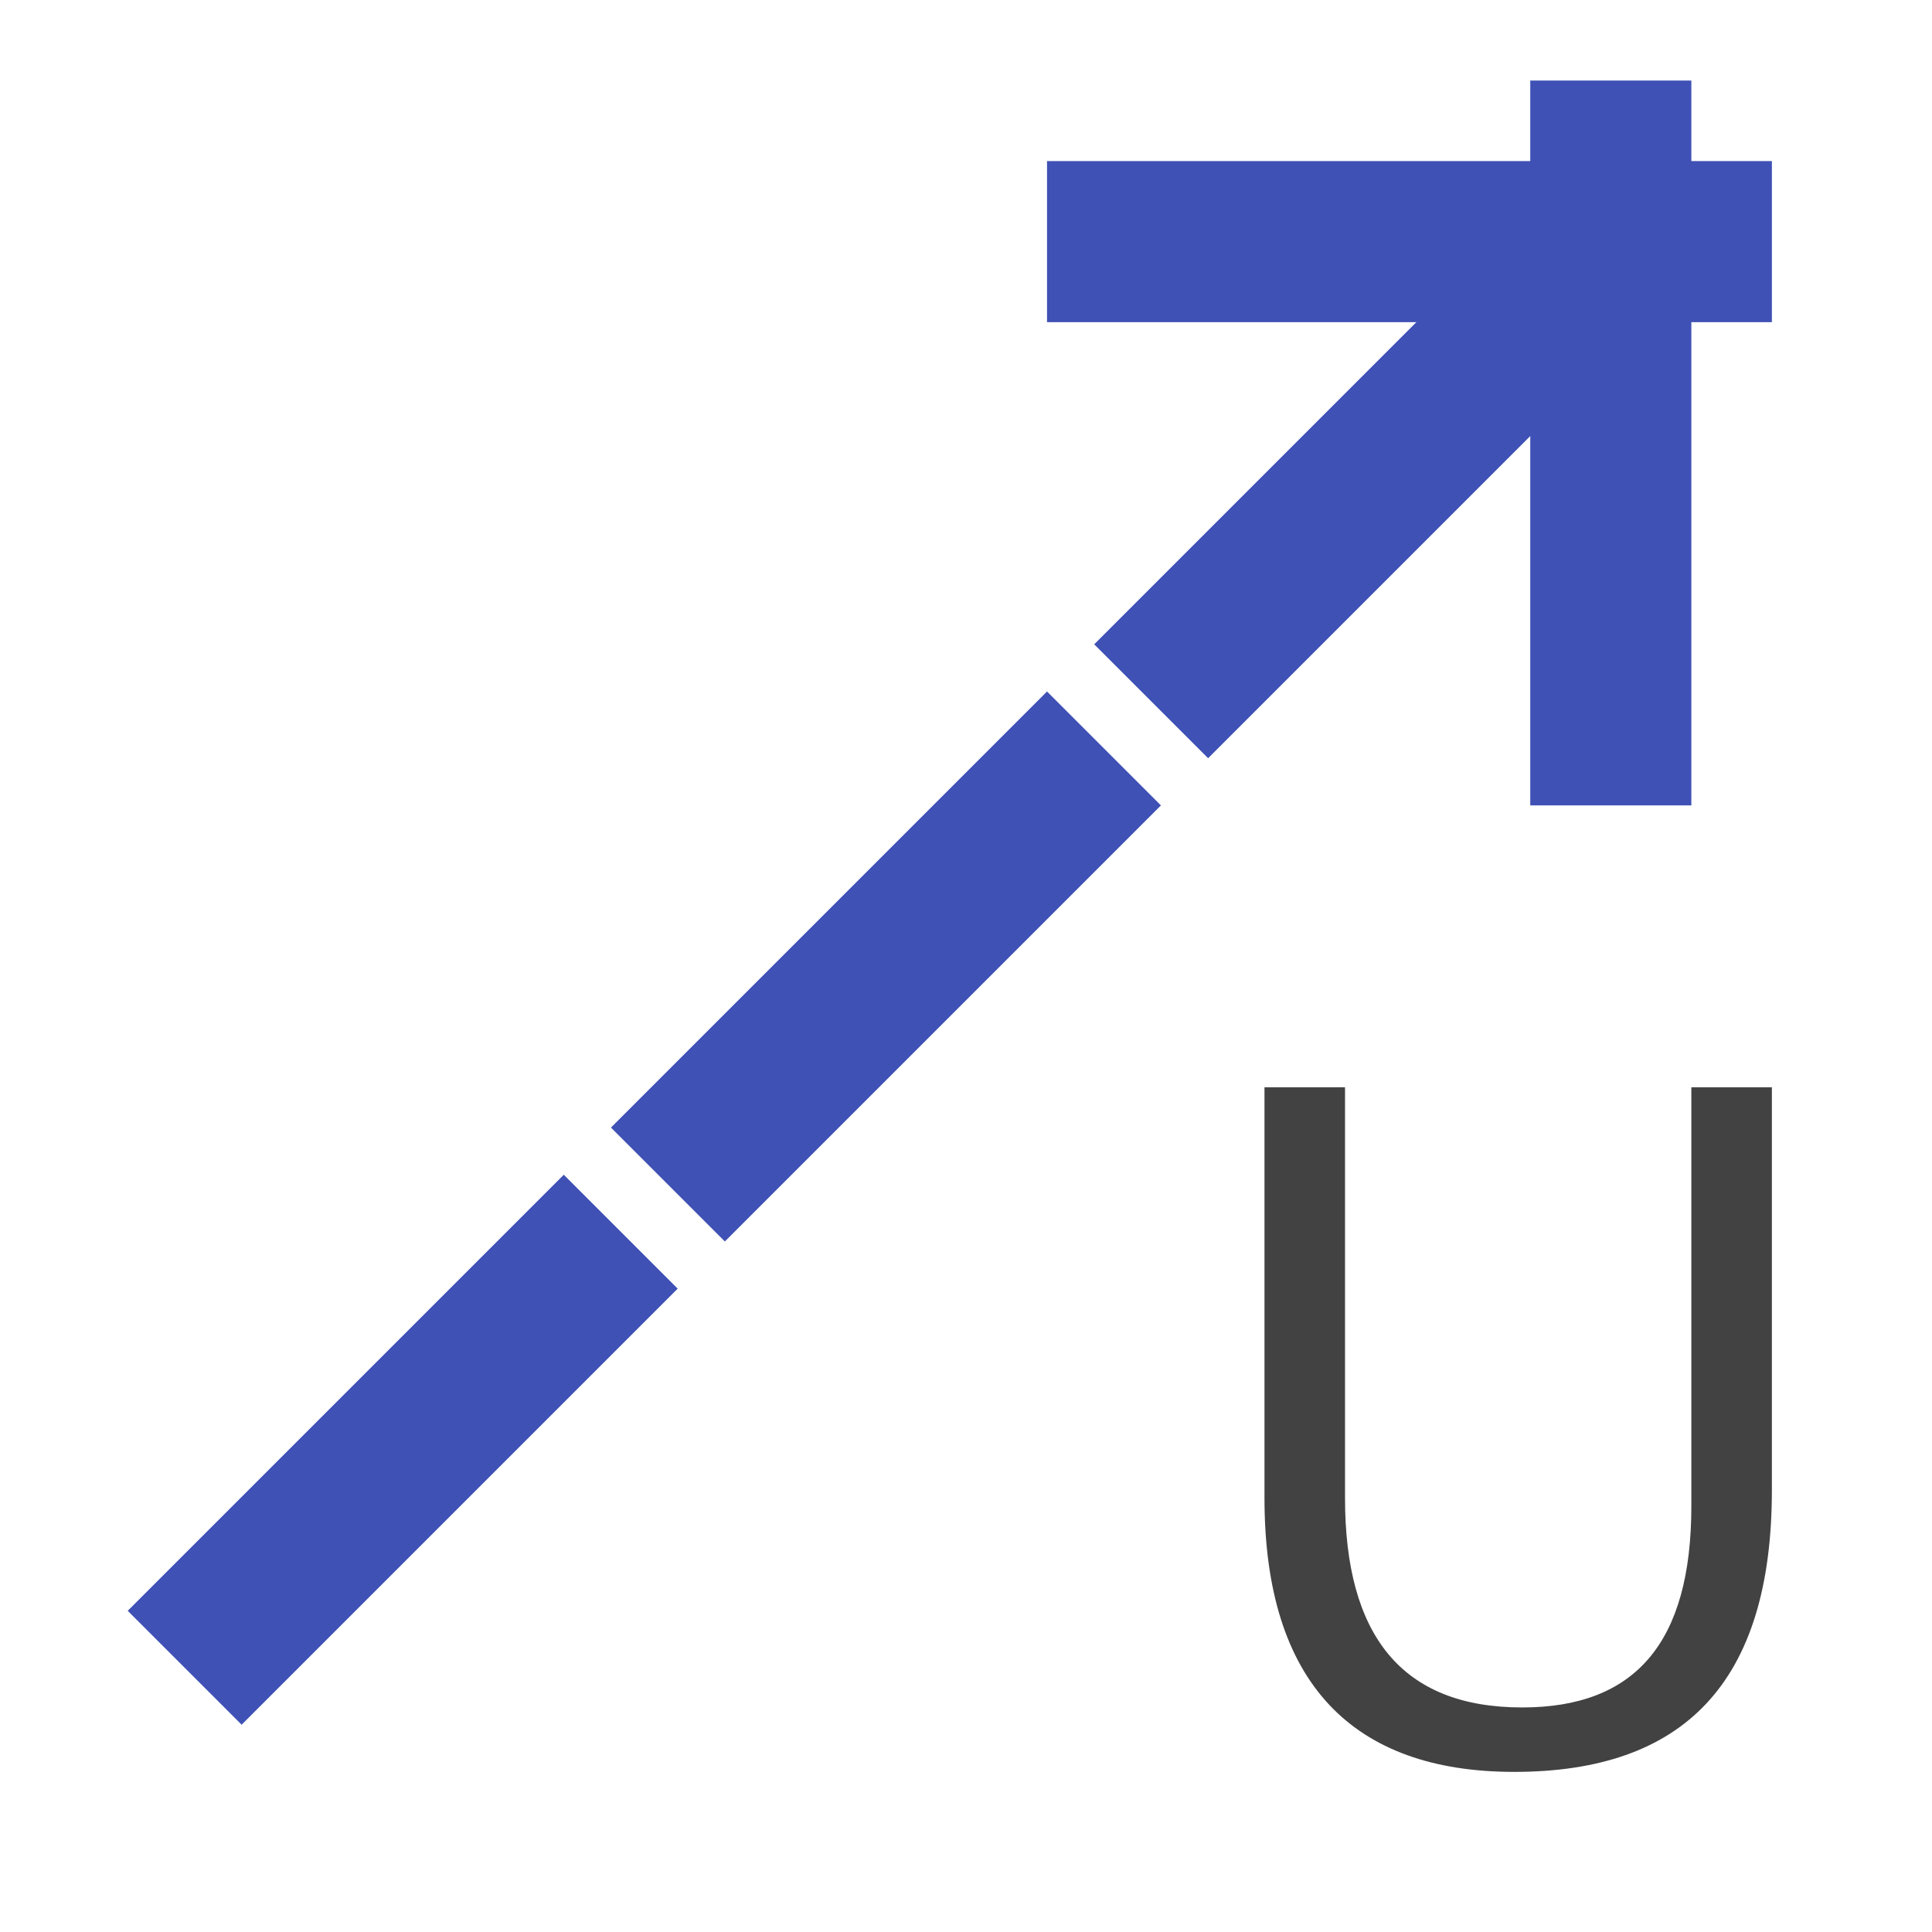 <?xml version="1.0" encoding="UTF-8"?>
<!DOCTYPE svg PUBLIC '-//W3C//DTD SVG 1.0//EN'
          'http://www.w3.org/TR/2001/REC-SVG-20010904/DTD/svg10.dtd'>
<svg style="fill-opacity:1; color-rendering:auto; color-interpolation:auto; text-rendering:auto; stroke:black; stroke-linecap:square; stroke-miterlimit:10; shape-rendering:auto; stroke-opacity:1; fill:black; stroke-dasharray:none; font-weight:normal; stroke-width:1; font-family:'Arial'; font-style:normal; stroke-linejoin:miter; font-size:12px; stroke-dashoffset:0; image-rendering:auto;" xmlns="http://www.w3.org/2000/svg" width="0.167in" viewBox="0 0 16 16" xmlns:xlink="http://www.w3.org/1999/xlink" height="0.167in"
><!--Generated by the Batik Graphics2D SVG Generator--><defs id="genericDefs"
  /><g
  ><defs id="a3"
    ><clipPath clipPathUnits="userSpaceOnUse" id="a1"
      ><path d="M0 0 L24 0 L24 24 L0 24 L0 0 Z"
      /></clipPath
      ><clipPath clipPathUnits="userSpaceOnUse" id="a2"
      ><path d="M0 0 L0 24 L24 24 L24 0 Z"
      /></clipPath
    ></defs
    ><g style="fill:rgb(66,66,66); text-rendering:geometricPrecision; stroke:rgb(66,66,66);" transform="matrix(0.667,0,0,0.667,0,0)"
    ><path d="M22 18.5 C22 20.9 20.9 22 18.8 22 C16.8 22 15.7 20.9 15.7 18.6 L15.7 13.5 L16.7 13.5 L16.7 18.6 C16.7 20.3 17.4 21.2 18.9 21.2 C20.3 21.2 21 20.4 21 18.7 L21 13.5 L22 13.5 L22 18.5 Z" style="stroke:none; clip-path:url(#a2);"
    /></g
    ><g transform="matrix(0.667,0,0,0.667,0,0)" style="fill:rgb(63,81,181); text-rendering:geometricPrecision; stroke-width:2; stroke-linecap:butt; stroke:rgb(63,81,181);"
    ><line x1="3" x2="7" y1="20" style="fill:none; clip-path:url(#a2);" y2="16"
    /></g
    ><g transform="matrix(0.667,0,0,0.667,0,0)" style="fill:rgb(63,81,181); text-rendering:geometricPrecision; stroke-width:2; stroke-linecap:butt; stroke:rgb(63,81,181);"
    ><line x1="9" x2="13" y1="14" style="fill:none; clip-path:url(#a2);" y2="10"
    /></g
    ><g transform="matrix(0.667,0,0,0.667,0,0)" style="fill:rgb(63,81,181); text-rendering:geometricPrecision; stroke-width:2; stroke-linecap:butt; stroke:rgb(63,81,181);"
    ><line x1="15" x2="20.2" y1="8" style="fill:none; clip-path:url(#a2);" y2="2.8"
    /></g
    ><g transform="matrix(0.667,0,0,0.667,0,0)" style="fill:rgb(63,81,181); text-rendering:geometricPrecision; stroke-width:2; stroke-linecap:butt; stroke:rgb(63,81,181);"
    ><line x1="20" x2="20" y1="2" style="fill:none; clip-path:url(#a2);" y2="9"
    /></g
    ><g transform="matrix(0.667,0,0,0.667,0,0)" style="fill:rgb(63,81,181); text-rendering:geometricPrecision; stroke-width:2; stroke-linecap:butt; stroke:rgb(63,81,181);"
    ><line x1="21" x2="14" y1="3" style="fill:none; clip-path:url(#a2);" y2="3"
    /></g
  ></g
></svg
>
